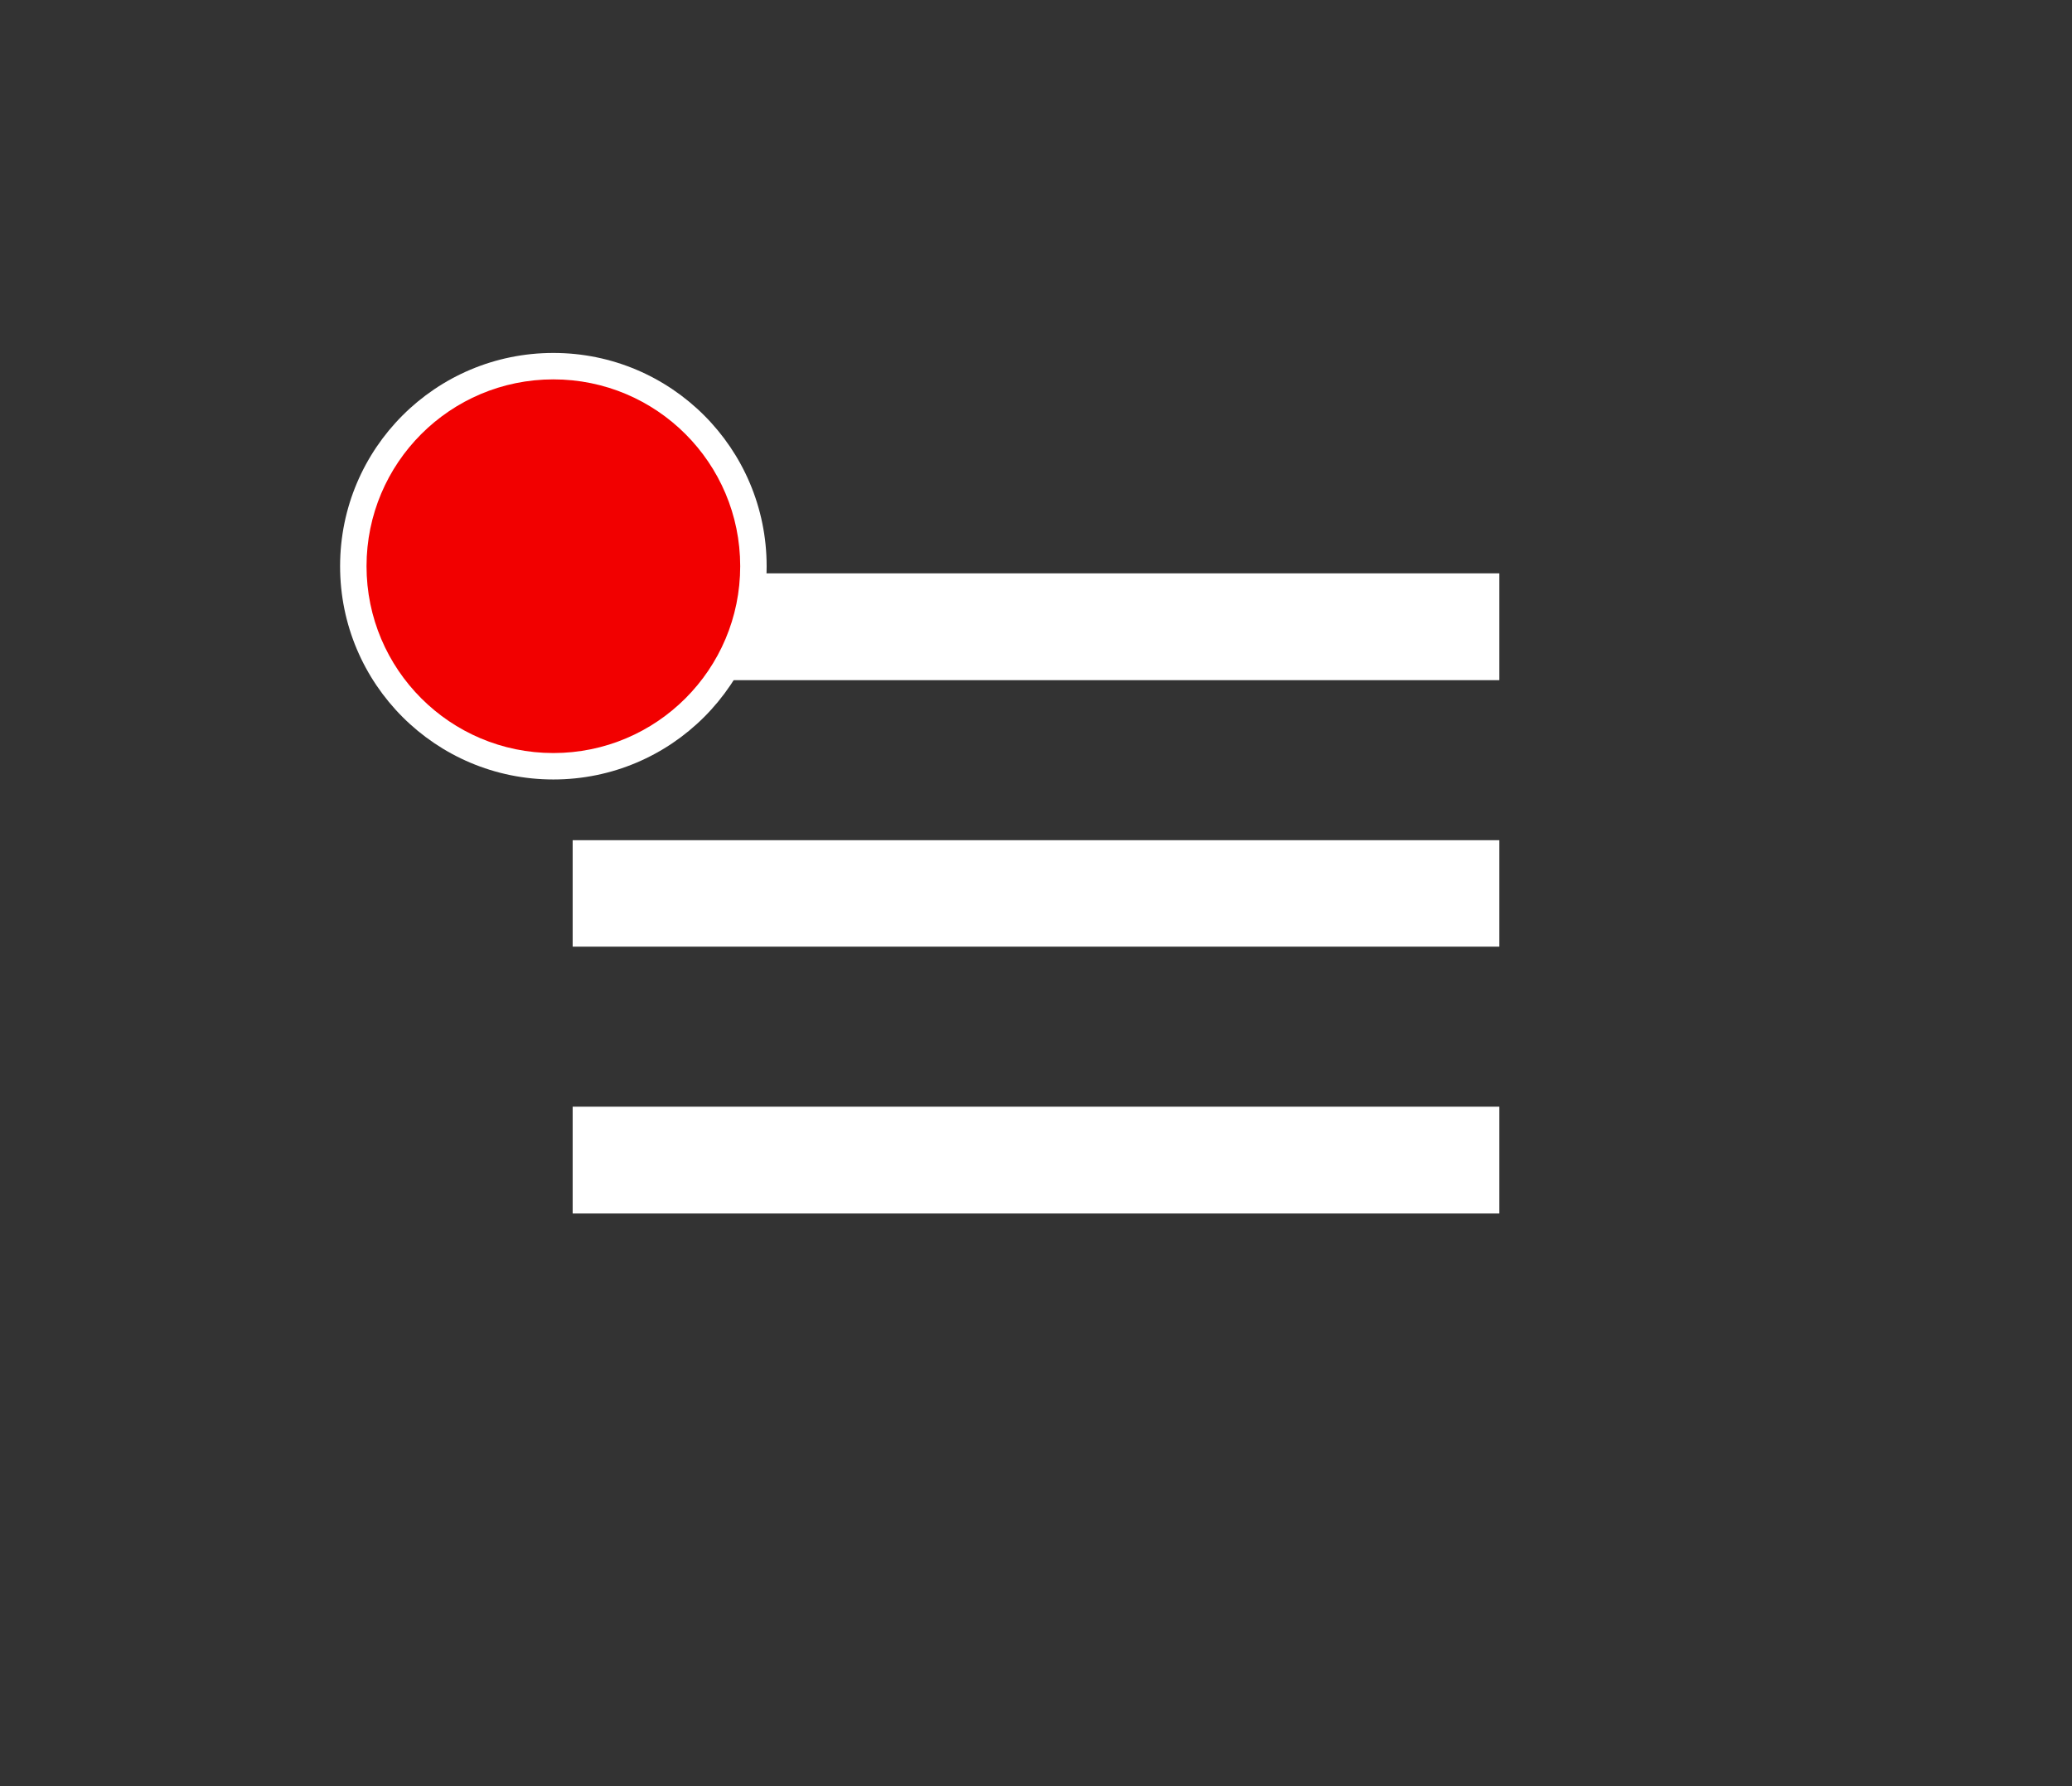 <?xml version="1.0" encoding="UTF-8"?>
<!DOCTYPE svg PUBLIC "-//W3C//DTD SVG 1.1//EN" "http://www.w3.org/Graphics/SVG/1.1/DTD/svg11.dtd">
<!-- Creator: CorelDRAW X5 -->
<svg xmlns="http://www.w3.org/2000/svg" xml:space="preserve" width="58mm" height="50mm" style="shape-rendering:geometricPrecision; text-rendering:geometricPrecision; image-rendering:optimizeQuality; fill-rule:evenodd; clip-rule:evenodd"
viewBox="0 0 5800 5000"
 xmlns:xlink="http://www.w3.org/1999/xlink">
 <rect x="0" y="0" width="5800" height="5000" fill="#333333" stroke="none"/>
 <defs>
  <style type="text/css">
   <![CDATA[
    .fil0 {fill:none}
    .fil2 {fill:#F20000}
    .fil1 {fill:white}
   ]]>
  </style>
 </defs>
 <g id="Layer_x0020_1">
  <g id="_216433936">
   <rect class="fil0" width="5801" height="5000"/>
   <g>
    <g>
     <polygon class="fil1" points="4197,1605 1603,1605 1603,1904 4197,1904 "/>
     <polygon class="fil1" points="4197,2352 1603,2352 1603,2650 4197,2650 "/>
     <polygon class="fil1" points="4197,3098 1603,3098 1603,3397 4197,3397 "/>
    </g>
    <g>
     <circle class="fil1" cx="1549" cy="1585" r="597"/>
     <circle class="fil2" cx="1549" cy="1585" r="523"/>
    </g>
   </g>
  </g>
 </g>
</svg>
